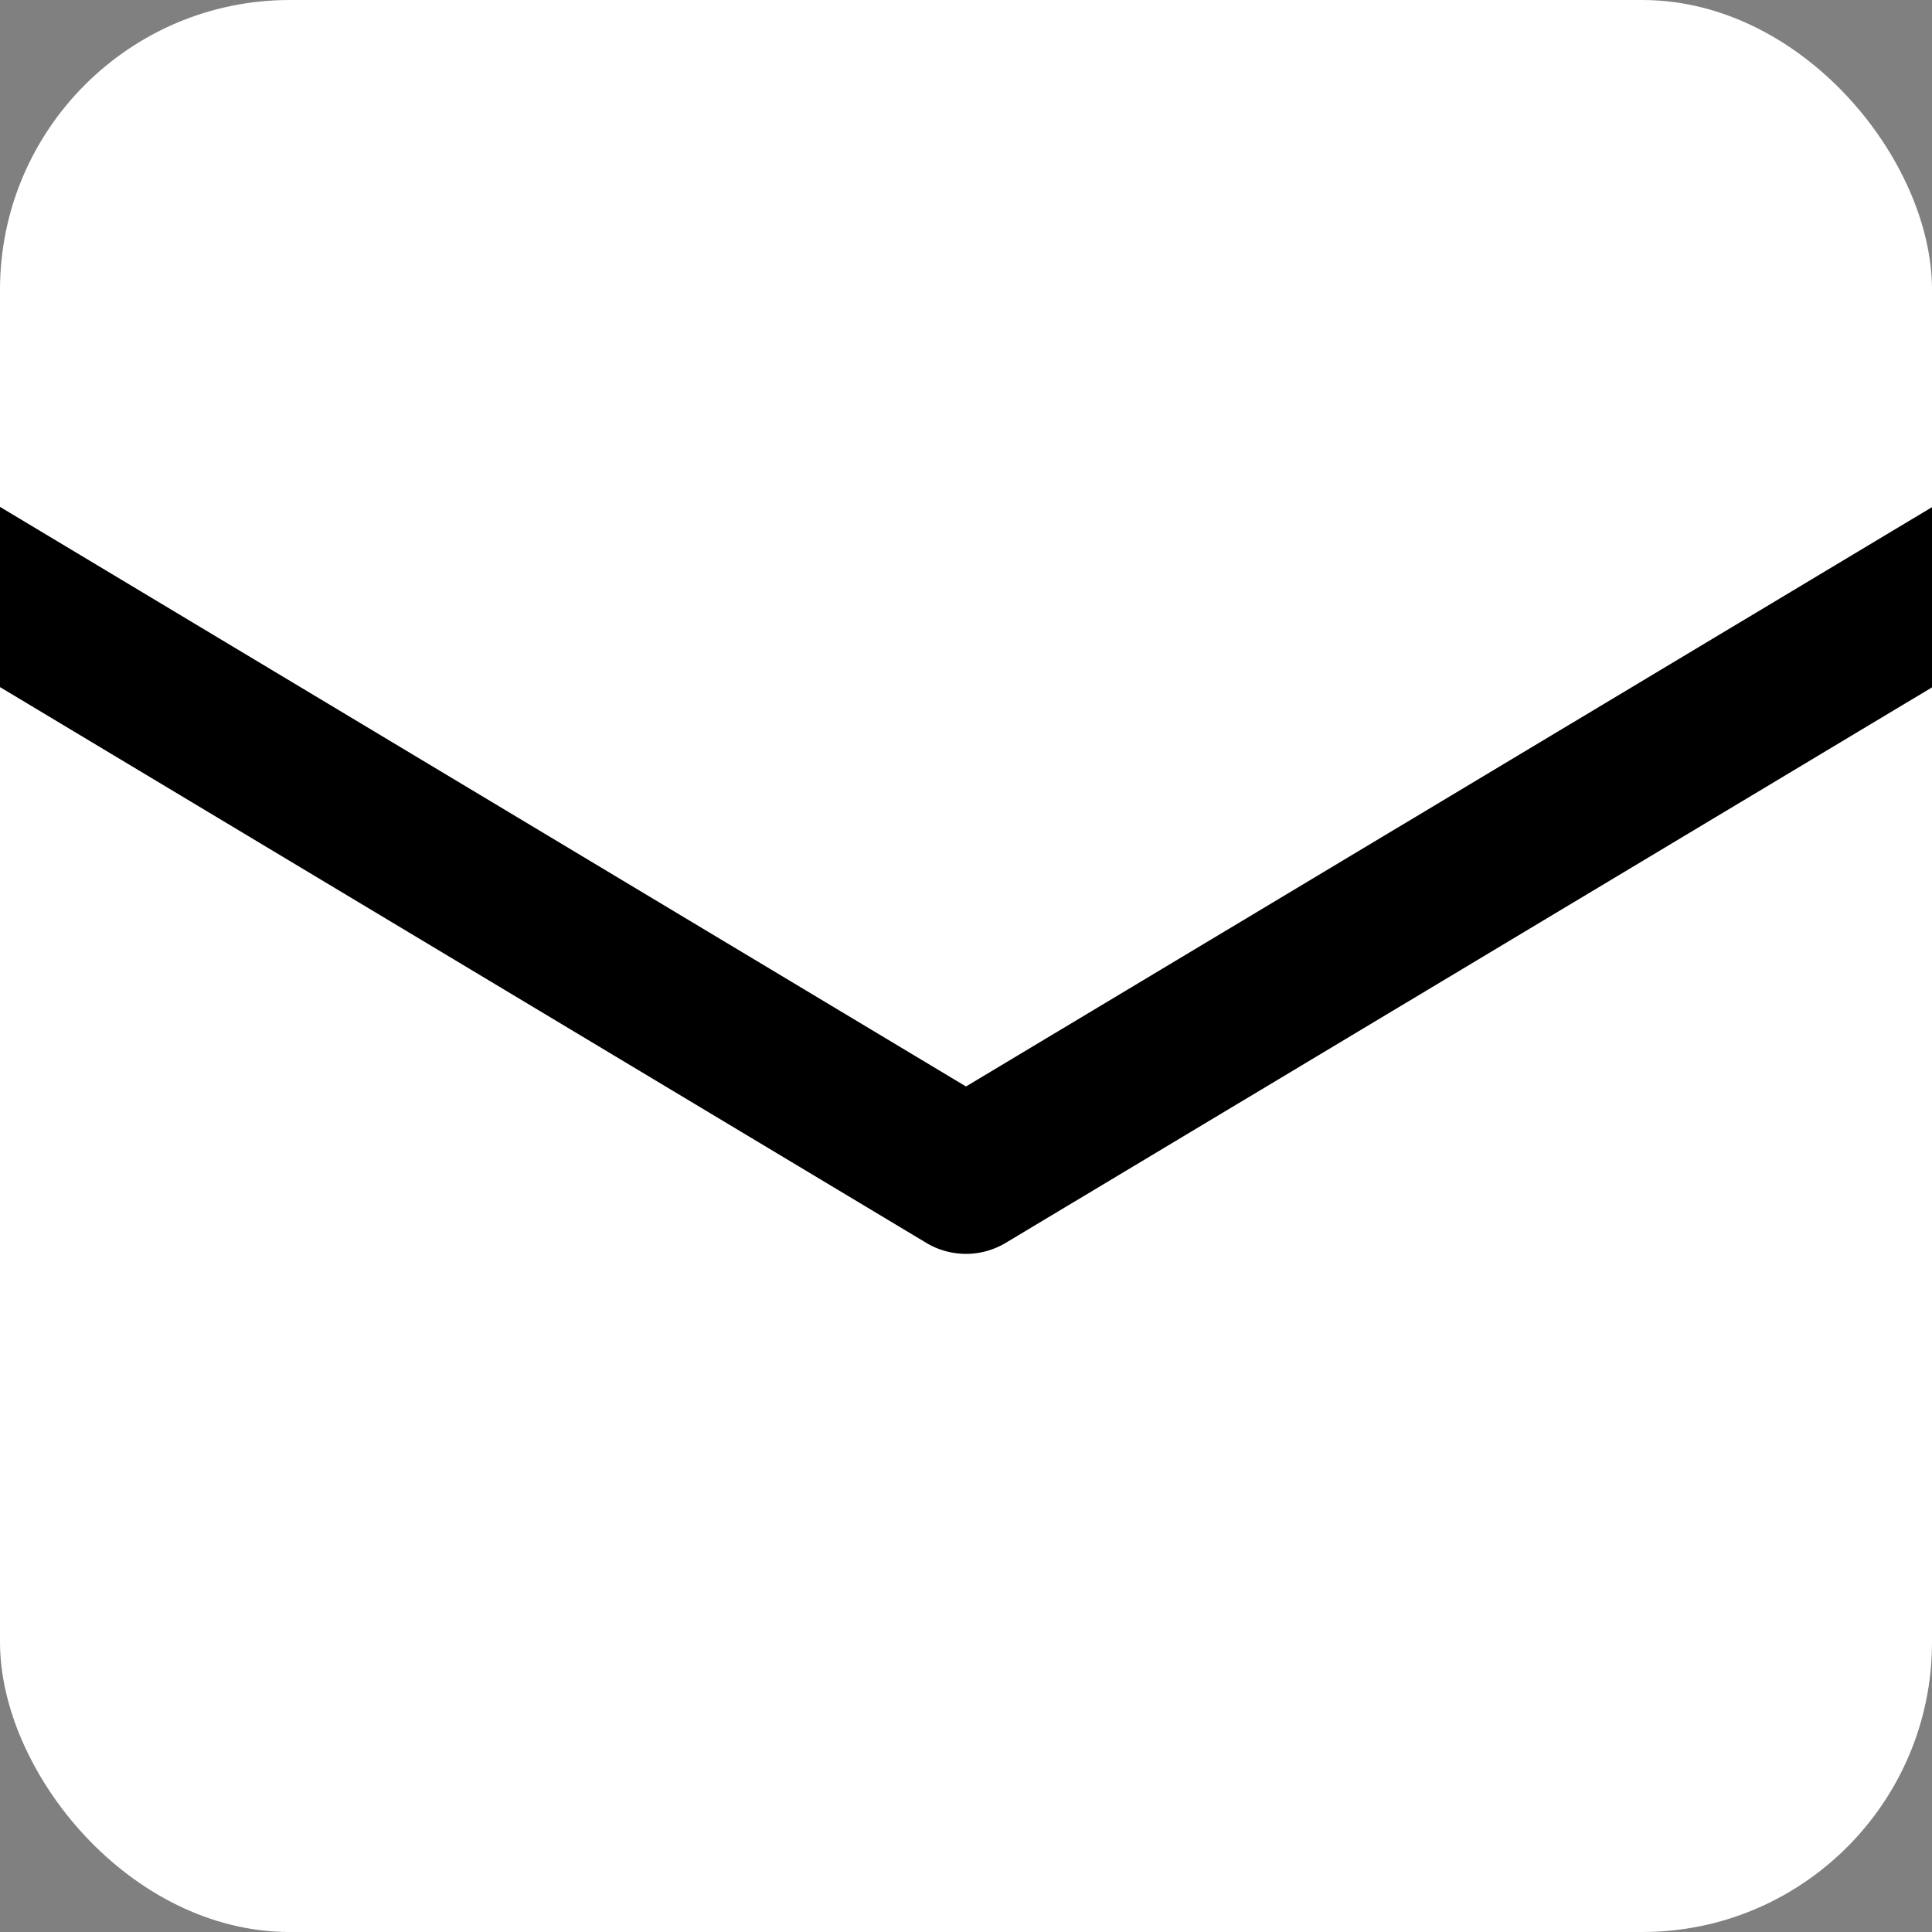 <svg id="Layer_1" data-name="Layer 1" xmlns="http://www.w3.org/2000/svg" viewBox="0 0 1000 1000"><rect x="0" y="0" width="1000" height="1000" fill="#808080" stroke="none"/><defs><style>.cls-1{fill:#fff;}</style></defs><rect class="cls-1" width="1000" height="1000" rx="150"/><path d="M1000,262.51,500,562.36,0,262.35v93.3L479.42,643.3a40,40,0,0,0,41.15,0L1000,355.79Z"/></svg>